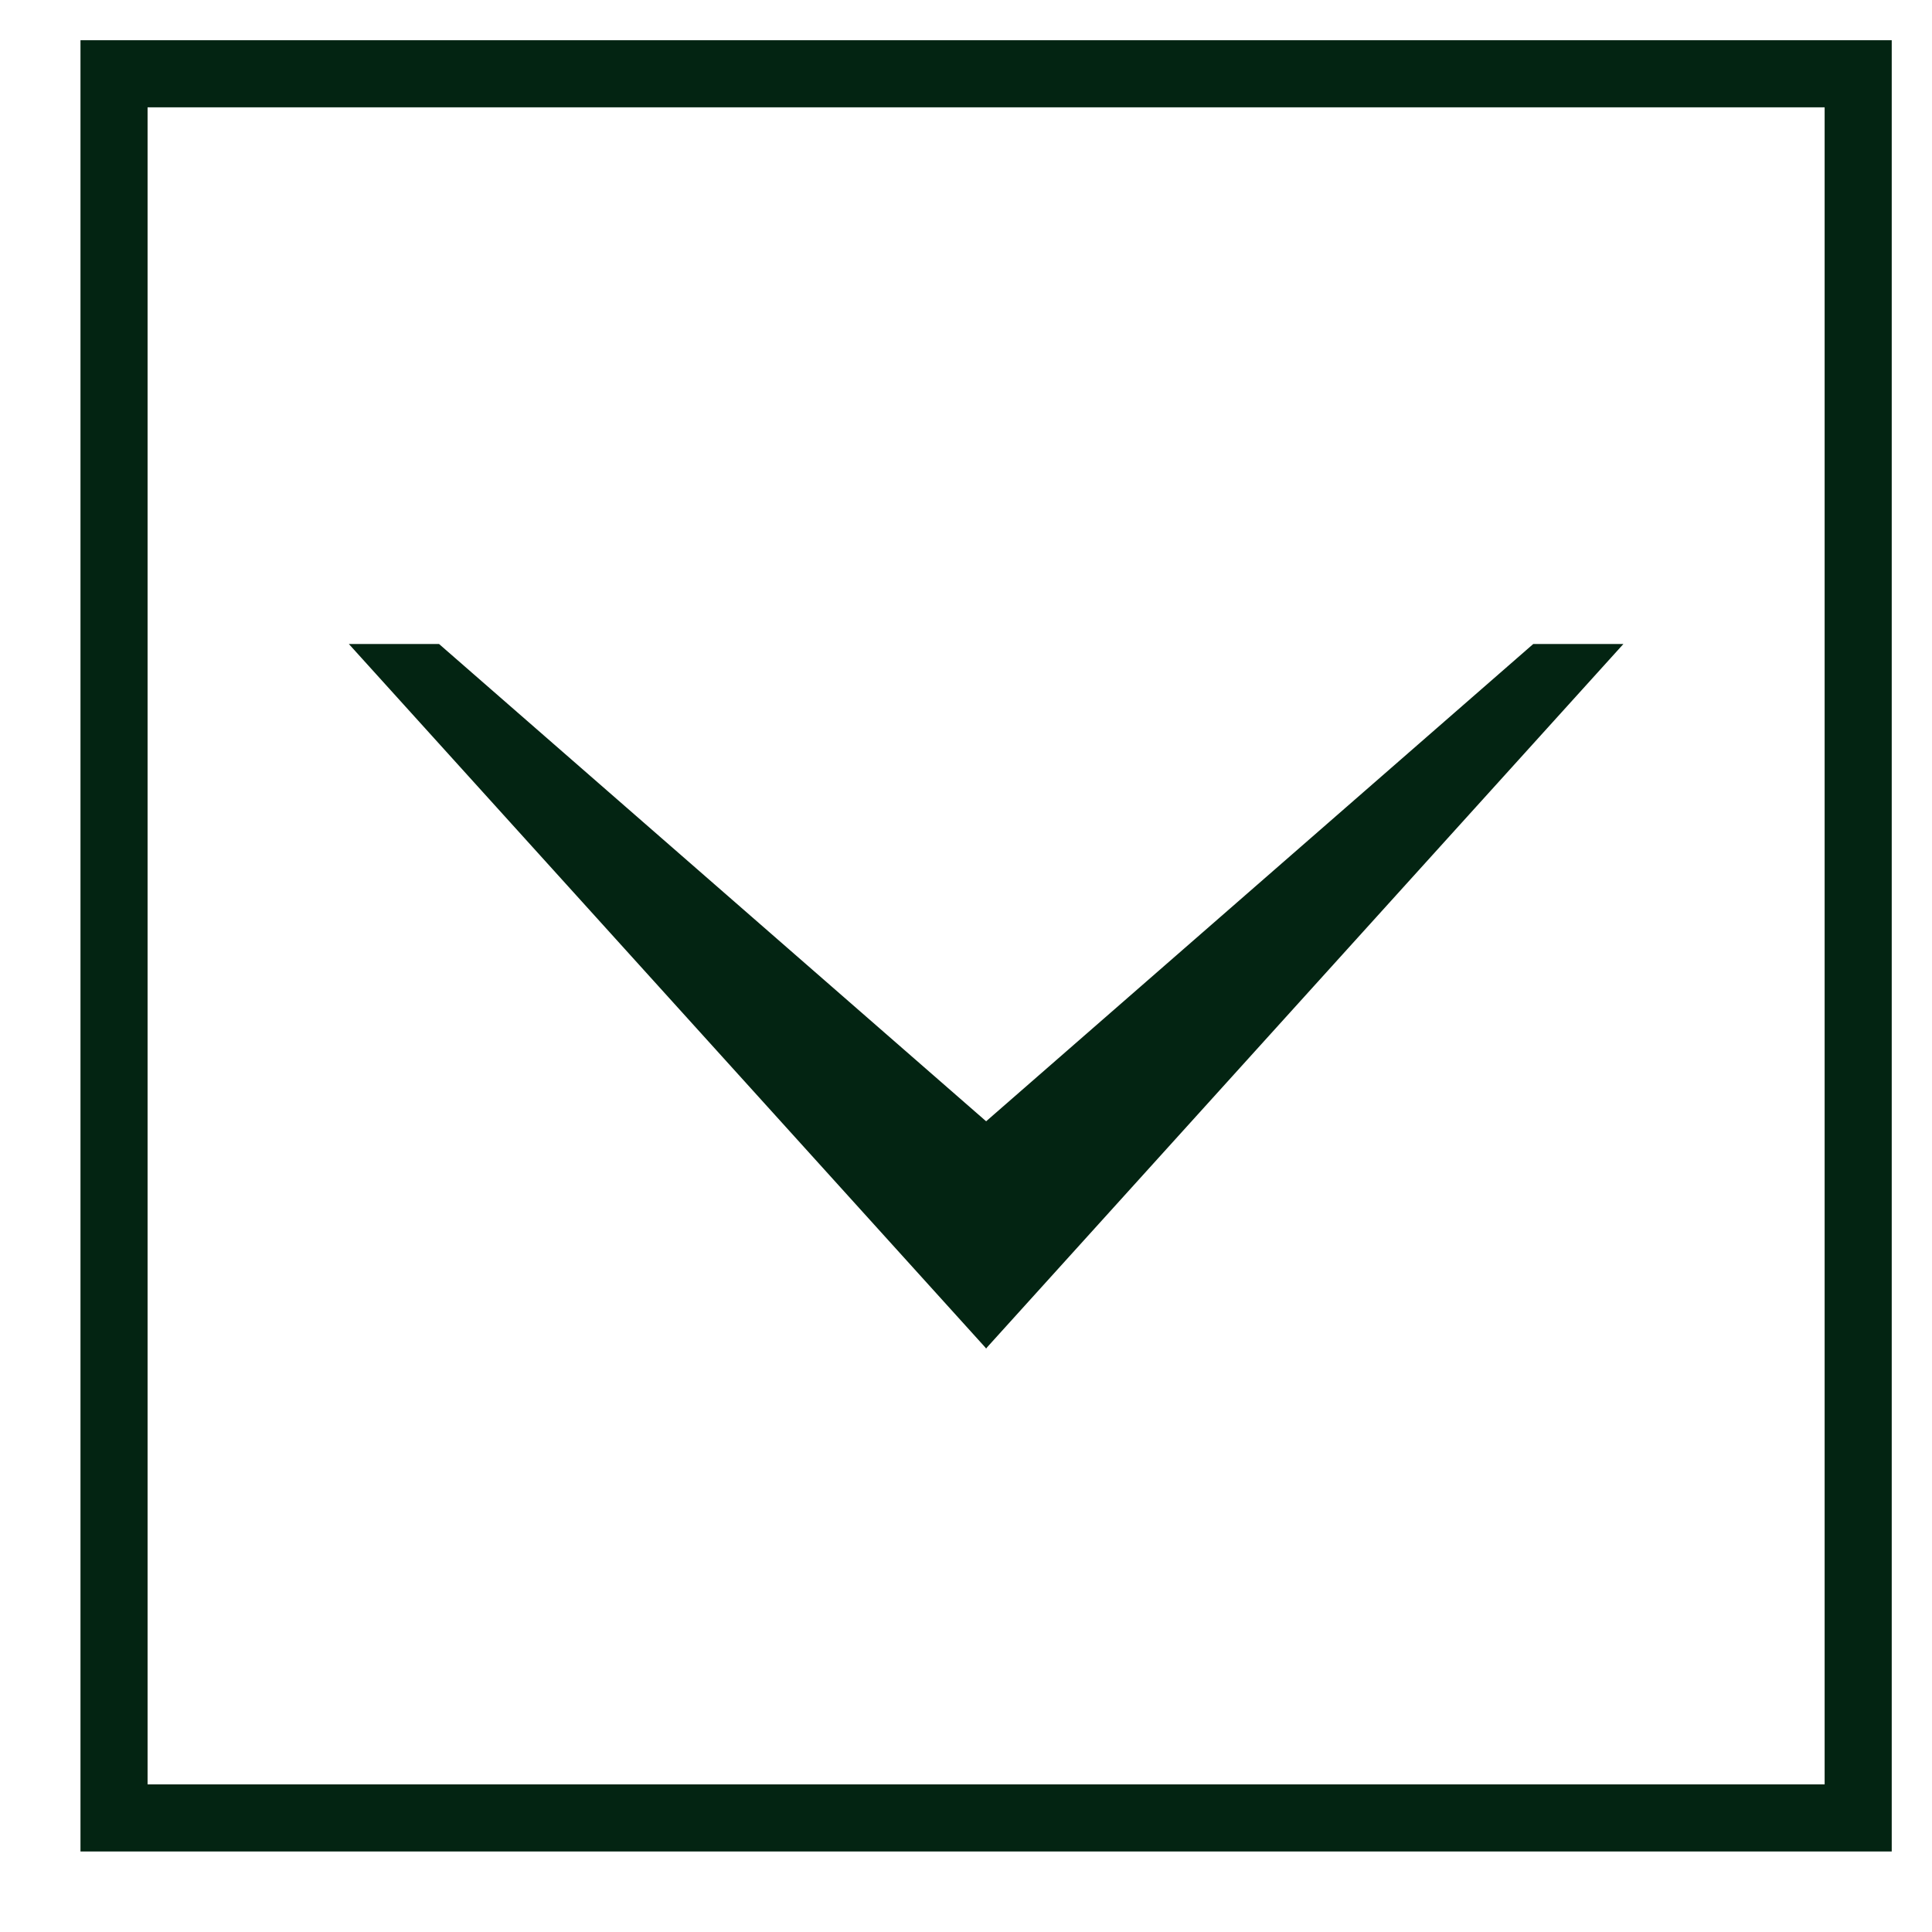 <svg width="48" height="48" viewBox="0 0 48 48" fill="none" xmlns="http://www.w3.org/2000/svg">
<rect x="2.833" y="1.833" width="43.333" height="43.333" stroke="#032412" stroke-width="1.667"/>
<path d="M10.908 16L26.741 29.813L24.5 33.5L8.667 16L10.908 16Z" fill="#032412"/>
<path d="M24.5 33.5L40.333 16H38.093L22.259 29.813L24.5 33.5Z" fill="#032412"/>
</svg>
